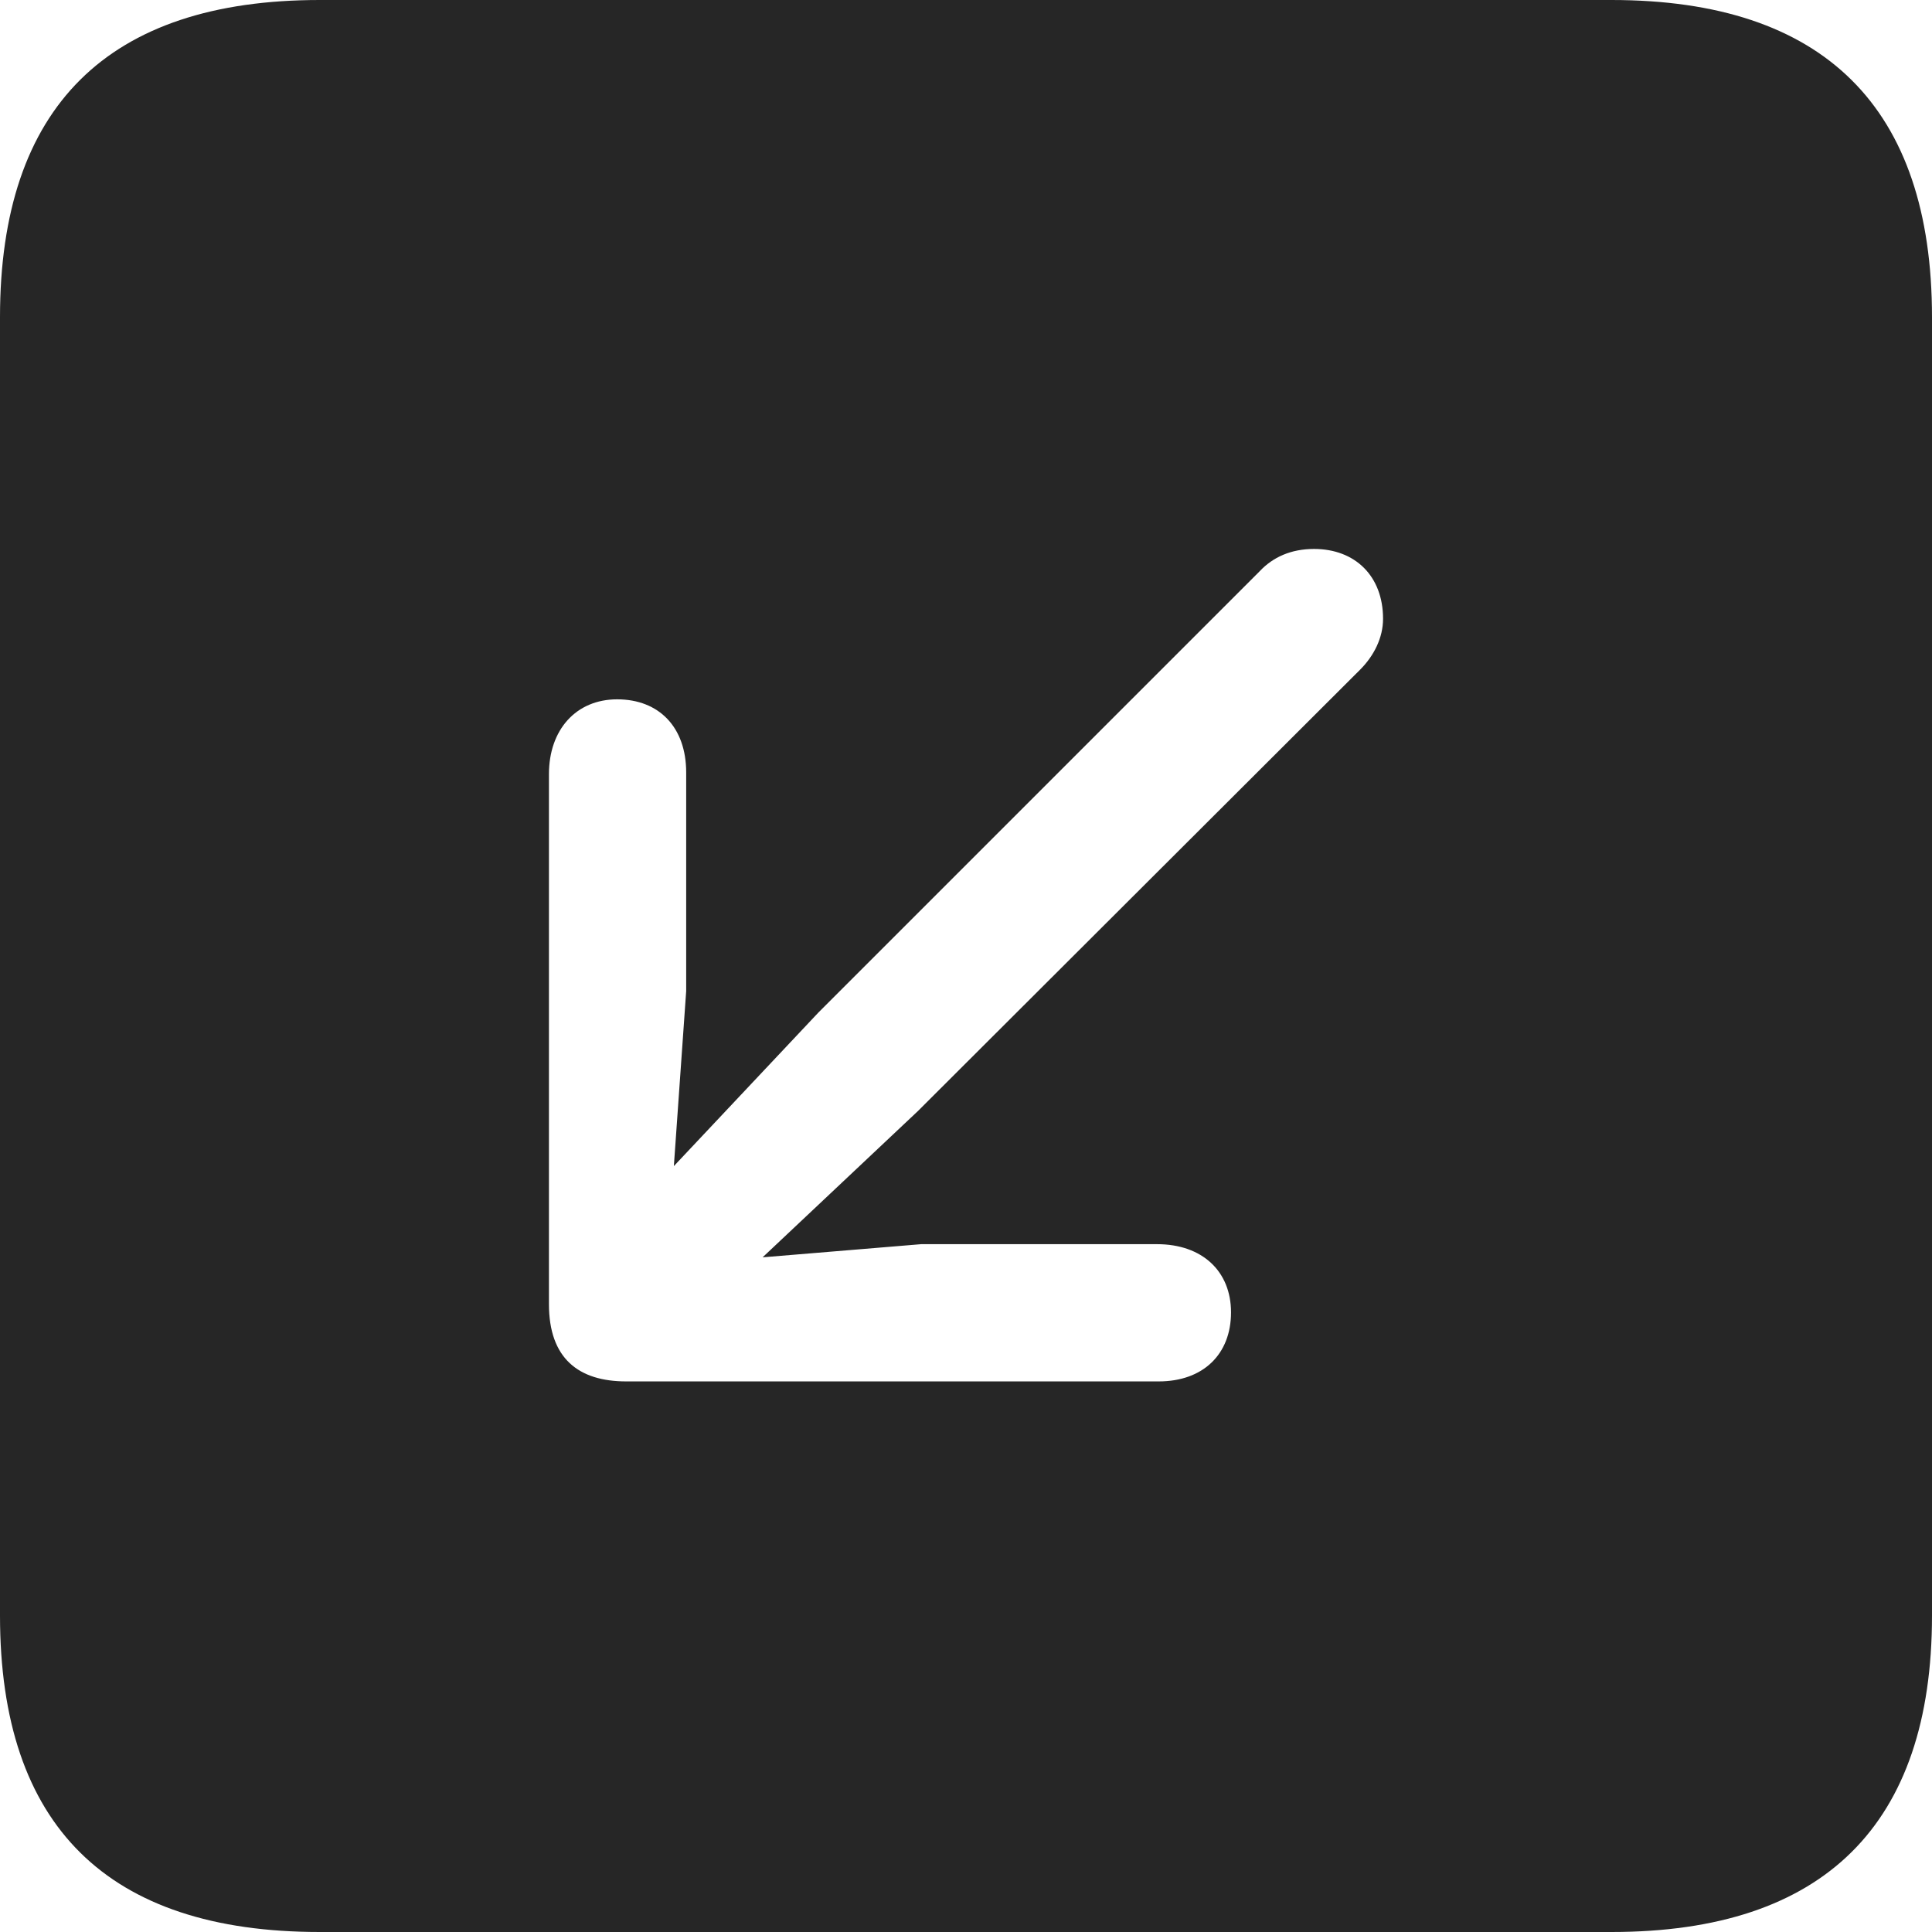 <?xml version="1.0" encoding="UTF-8"?>
<!--Generator: Apple Native CoreSVG 326-->
<!DOCTYPE svg
PUBLIC "-//W3C//DTD SVG 1.1//EN"
       "http://www.w3.org/Graphics/SVG/1.1/DTD/svg11.dtd">
<svg version="1.1" xmlns="http://www.w3.org/2000/svg" xmlns:xlink="http://www.w3.org/1999/xlink" viewBox="0 0 587.75 587.75">
 <g>
  <rect height="587.75" opacity="0" width="587.75" x="0" y="0"/>
  <path d="M587.75 96.5L587.75 491.5C587.75 555 555 587.75 490.25 587.75L97.25 587.75C32.75 587.75 0 555.5 0 491.5L0 96.5C0 32.5 32.75 0 97.25 0L490.25 0C555 0 587.75 32.75 587.75 96.5ZM383.25 173.75L249 308L205 354.75L208.75 301.5L208.75 235C208.75 221.25 200.5 212.75 187.75 212.75C175.25 212.75 167 222 167 235.5L167 396.75C167 413.25 176 420.25 190.5 420.25L352.5 420.25C366 420.25 374.5 412 374.5 399.25C374.5 386.75 365.75 378.5 352 378.5L280.25 378.5L232 382.5L279.25 338L413.75 203.75C418 199.5 420.75 194 420.75 188.25C420.75 175.25 412.25 167 399.75 167C392.75 167 387.25 169.5 383.25 173.75Z" fill="black" fill-opacity="0.85"/>
 </g>
</svg>
